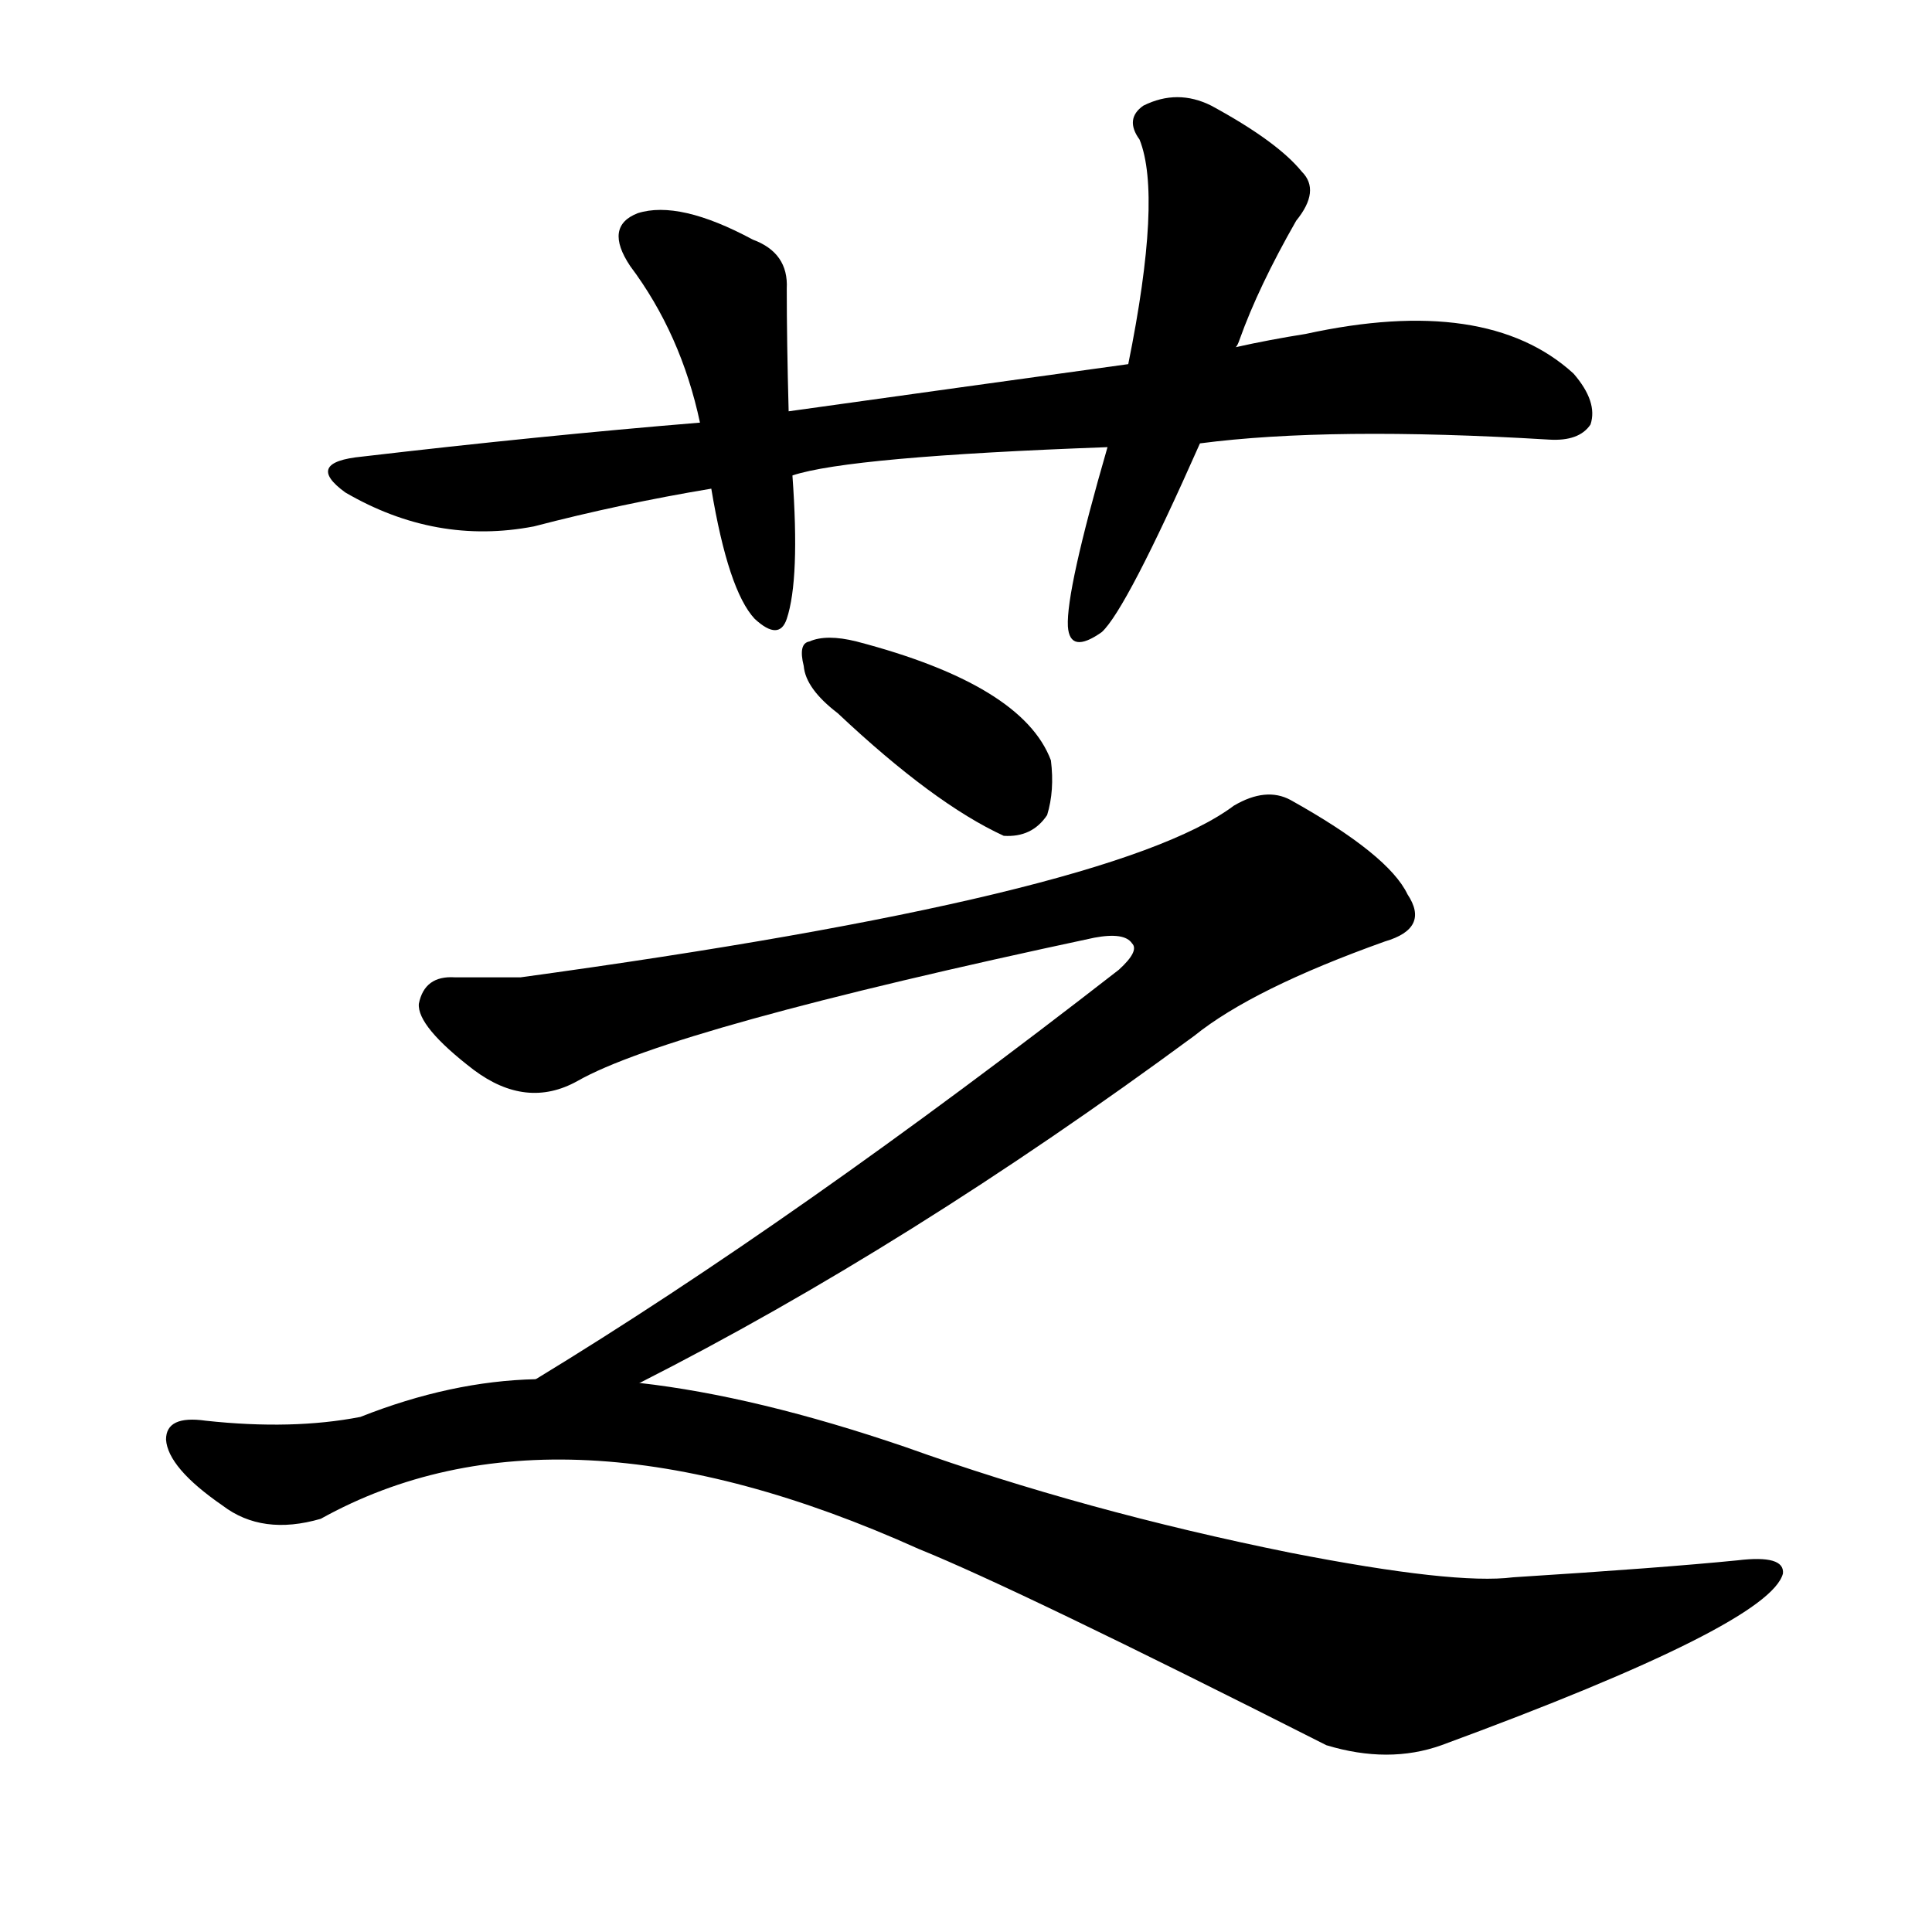 <svg version="1.1" viewBox="0 0 1024 1024" xmlns="http://www.w3.org/2000/svg">
  
  <g transform="scale(1, -1) translate(0, -900)">
    <style type="text/css">
        .origin {display:none;}
        .hide {display:none;}
        .stroke {fill: #000000;}
    </style>

    <path d="M 636 665 Q 705 674 821 667 Q 837 666 843 675 Q 847 687 834 702 Q 788 744 692 723 Q 673 720 655 716 L 598 707 Q 511 695 418 682 L 371 676 Q 286 669 192 658 Q 161 655 183 639 Q 231 611 283 621 Q 329 633 377 641 L 420 648 Q 450 658 587 663 L 636 665 Z" fill="lightgray" class="stroke"/>
    <path d="M 418 682 Q 417 719 417 747 Q 418 766 399 773 Q 360 794 338 787 Q 320 780 334 759 Q 361 723 371 676 L 377 641 Q 386 587 400 572 Q 413 560 417 572 Q 424 593 420 648 L 418 682 Z" fill="lightgray" class="stroke"/>
    <path d="M 655 716 Q 656 717 657 720 Q 667 748 687 783 Q 700 799 690 809 Q 677 825 642 844 Q 624 853 606 844 Q 596 837 604 826 Q 616 796 598 707 L 587 663 Q 565 587 566 568 Q 567 553 584 565 Q 597 577 636 665 L 655 716 Z" fill="lightgray" class="stroke"/>
    <path d="M 444 522 Q 495 474 532 457 Q 547 456 555 468 Q 559 481 557 497 Q 542 537 454 560 Q 438 564 429 560 Q 423 559 426 547 Q 427 535 444 522 Z" fill="lightgray" class="stroke"/>
    <path d="M 339 167 Q 481 239 633 351 Q 664 376 734 401 Q 758 408 746 426 Q 736 447 684 476 Q 671 483 654 473 Q 590 425 276 382 Q 254 382 241 382 Q 225 383 222 368 Q 221 356 251 333 Q 279 312 306 327 Q 355 355 580 403 Q 596 406 600 400 Q 604 396 593 386 Q 422 253 284 169 C 258 153 312 153 339 167 Z" fill="lightgray" class="stroke"/>
    <path d="M 284 169 Q 239 168 191 149 Q 155 142 109 147 Q 88 150 88 137 Q 89 122 118 102 Q 139 86 170 95 Q 296 165 487 79 Q 539 58 703 -25 Q 736 -35 764 -25 Q 938 39 945 66 Q 946 76 921 73 Q 881 69 802 64 Q 771 60 684 77 Q 575 99 480 133 Q 401 160 339 167 L 284 169 Z" fill="lightgray" class="stroke"/></g>
</svg>